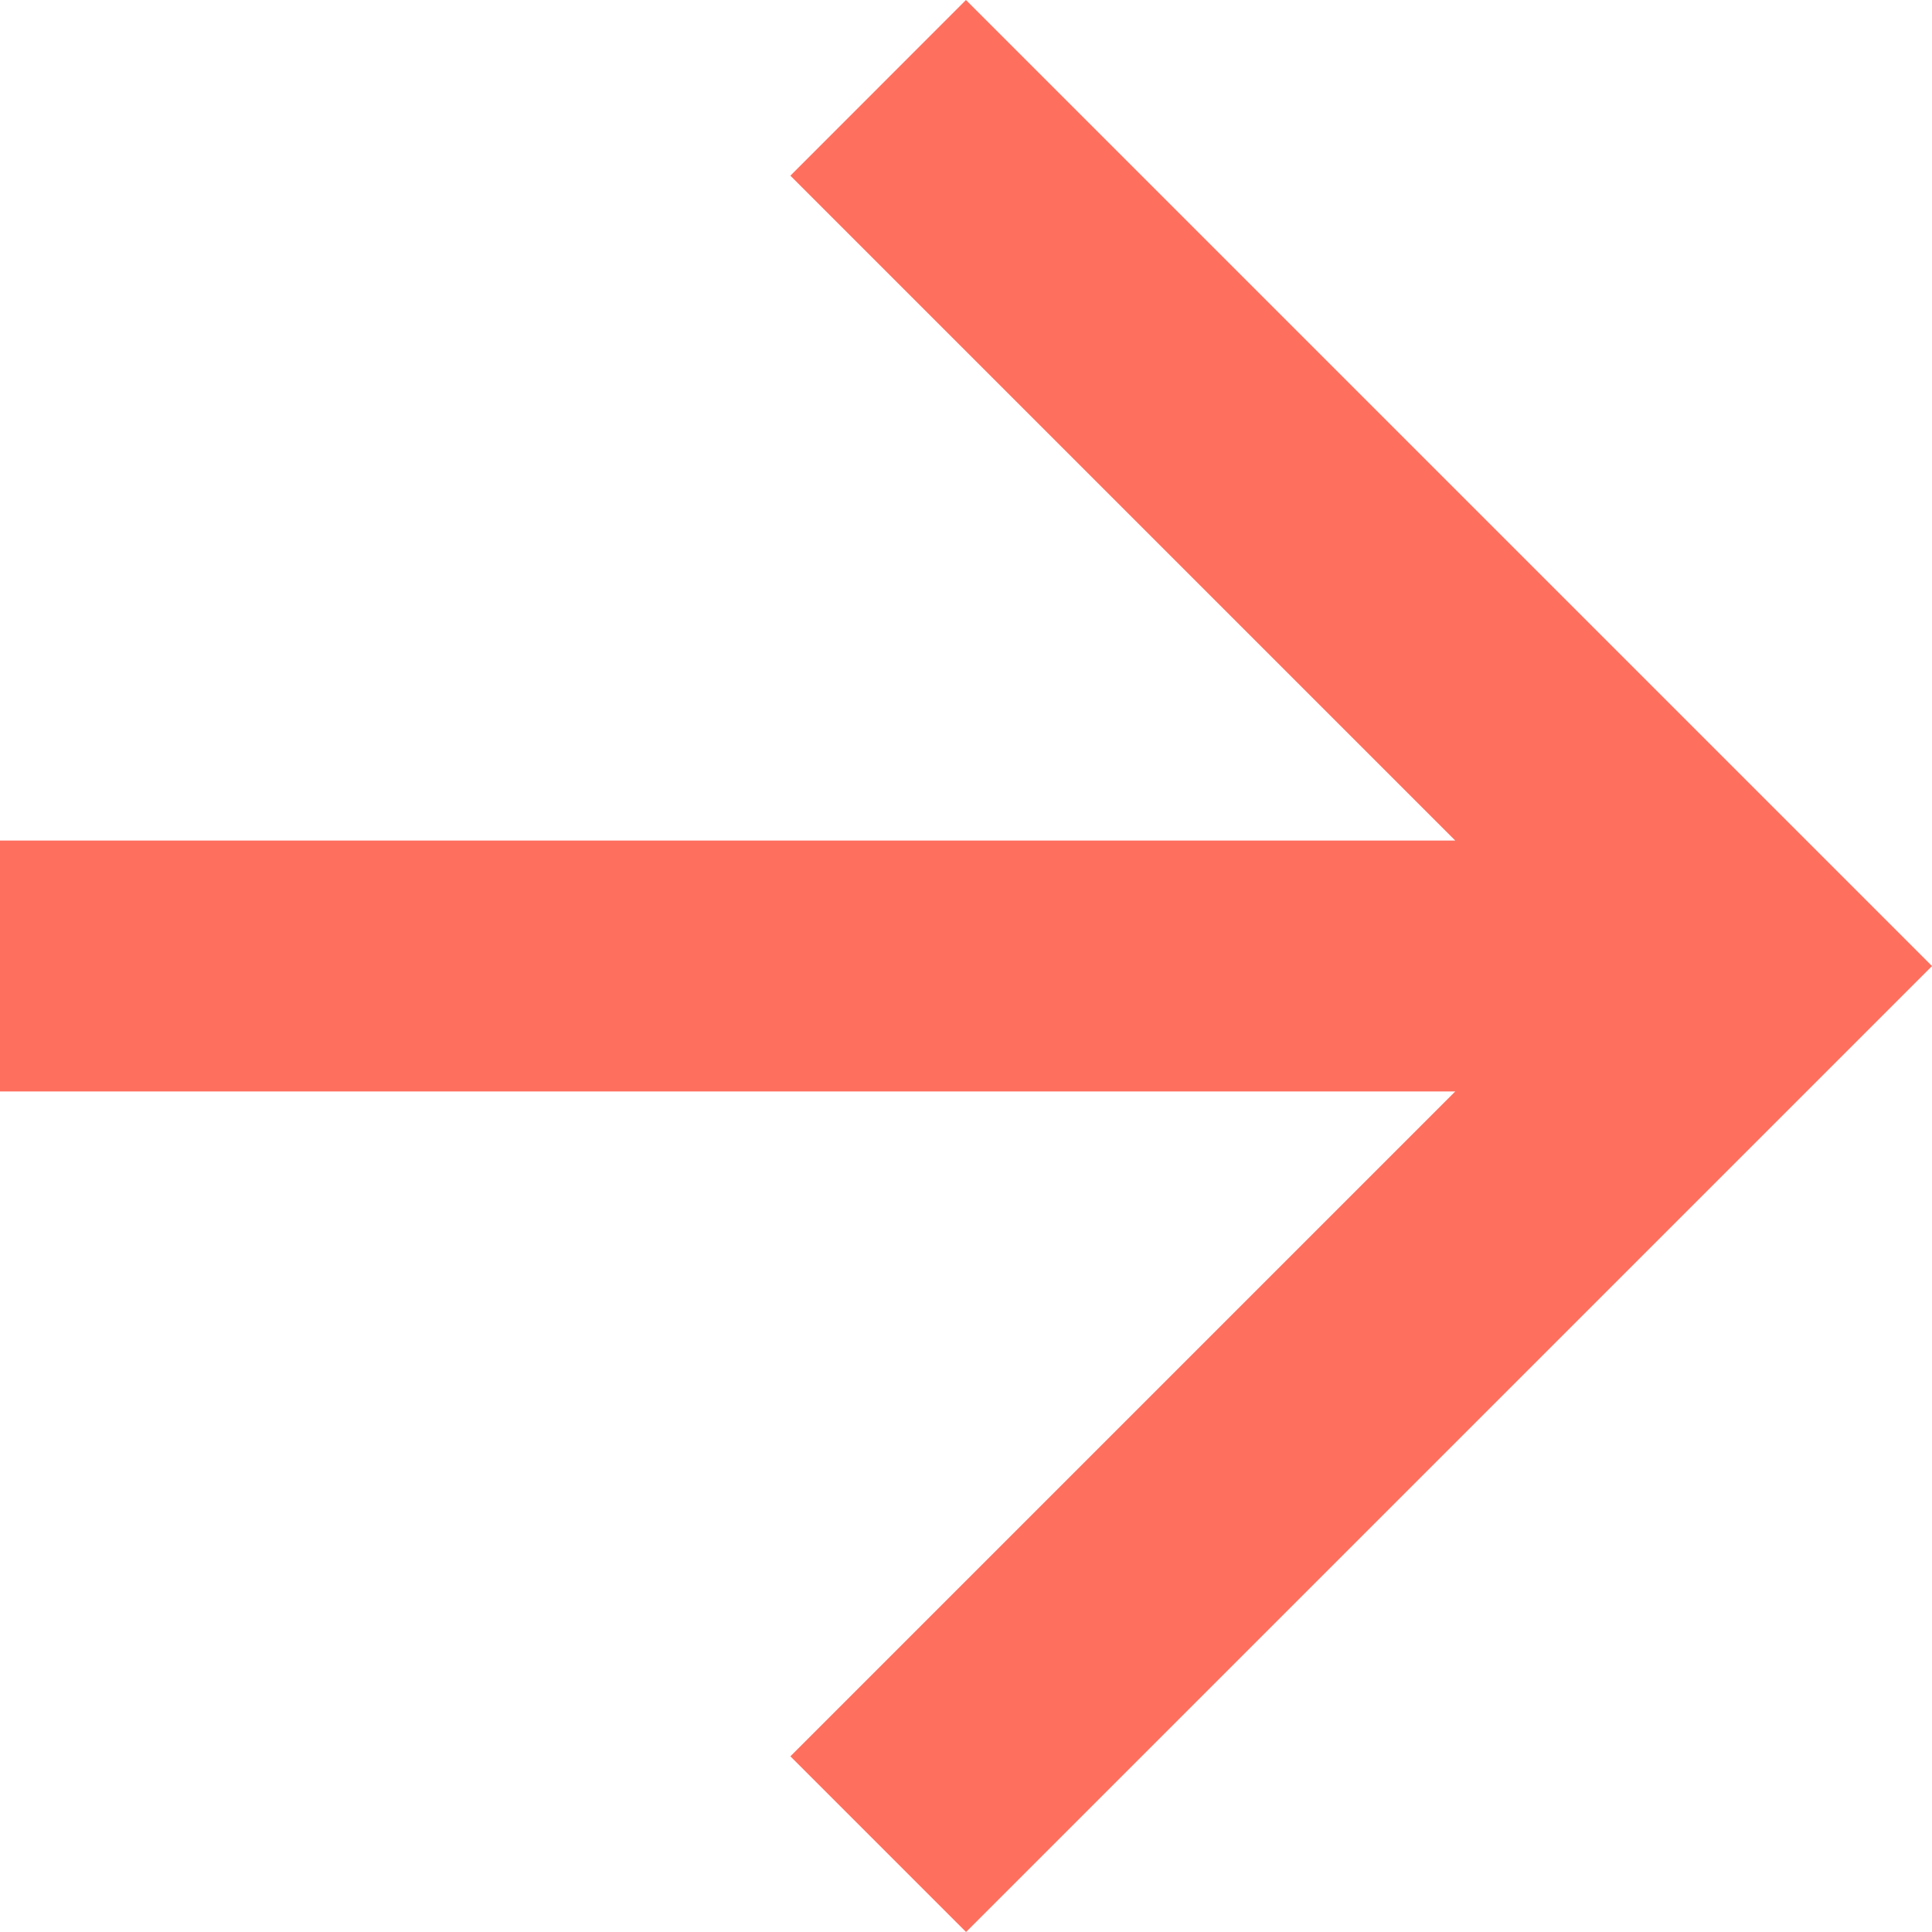 <svg id="Symbol_82" data-name="Symbol 82" xmlns="http://www.w3.org/2000/svg" width="18.333" height="18.333" viewBox="0 0 18.333 18.333">
  <path id="Path_10" data-name="Path 10" d="M9.166,0,7.5,1.667l6.309,6.309H0v2.381H13.809L7.5,16.666l1.667,1.667,9.166-9.166Z" fill="#ff6f5e"/>
</svg>
